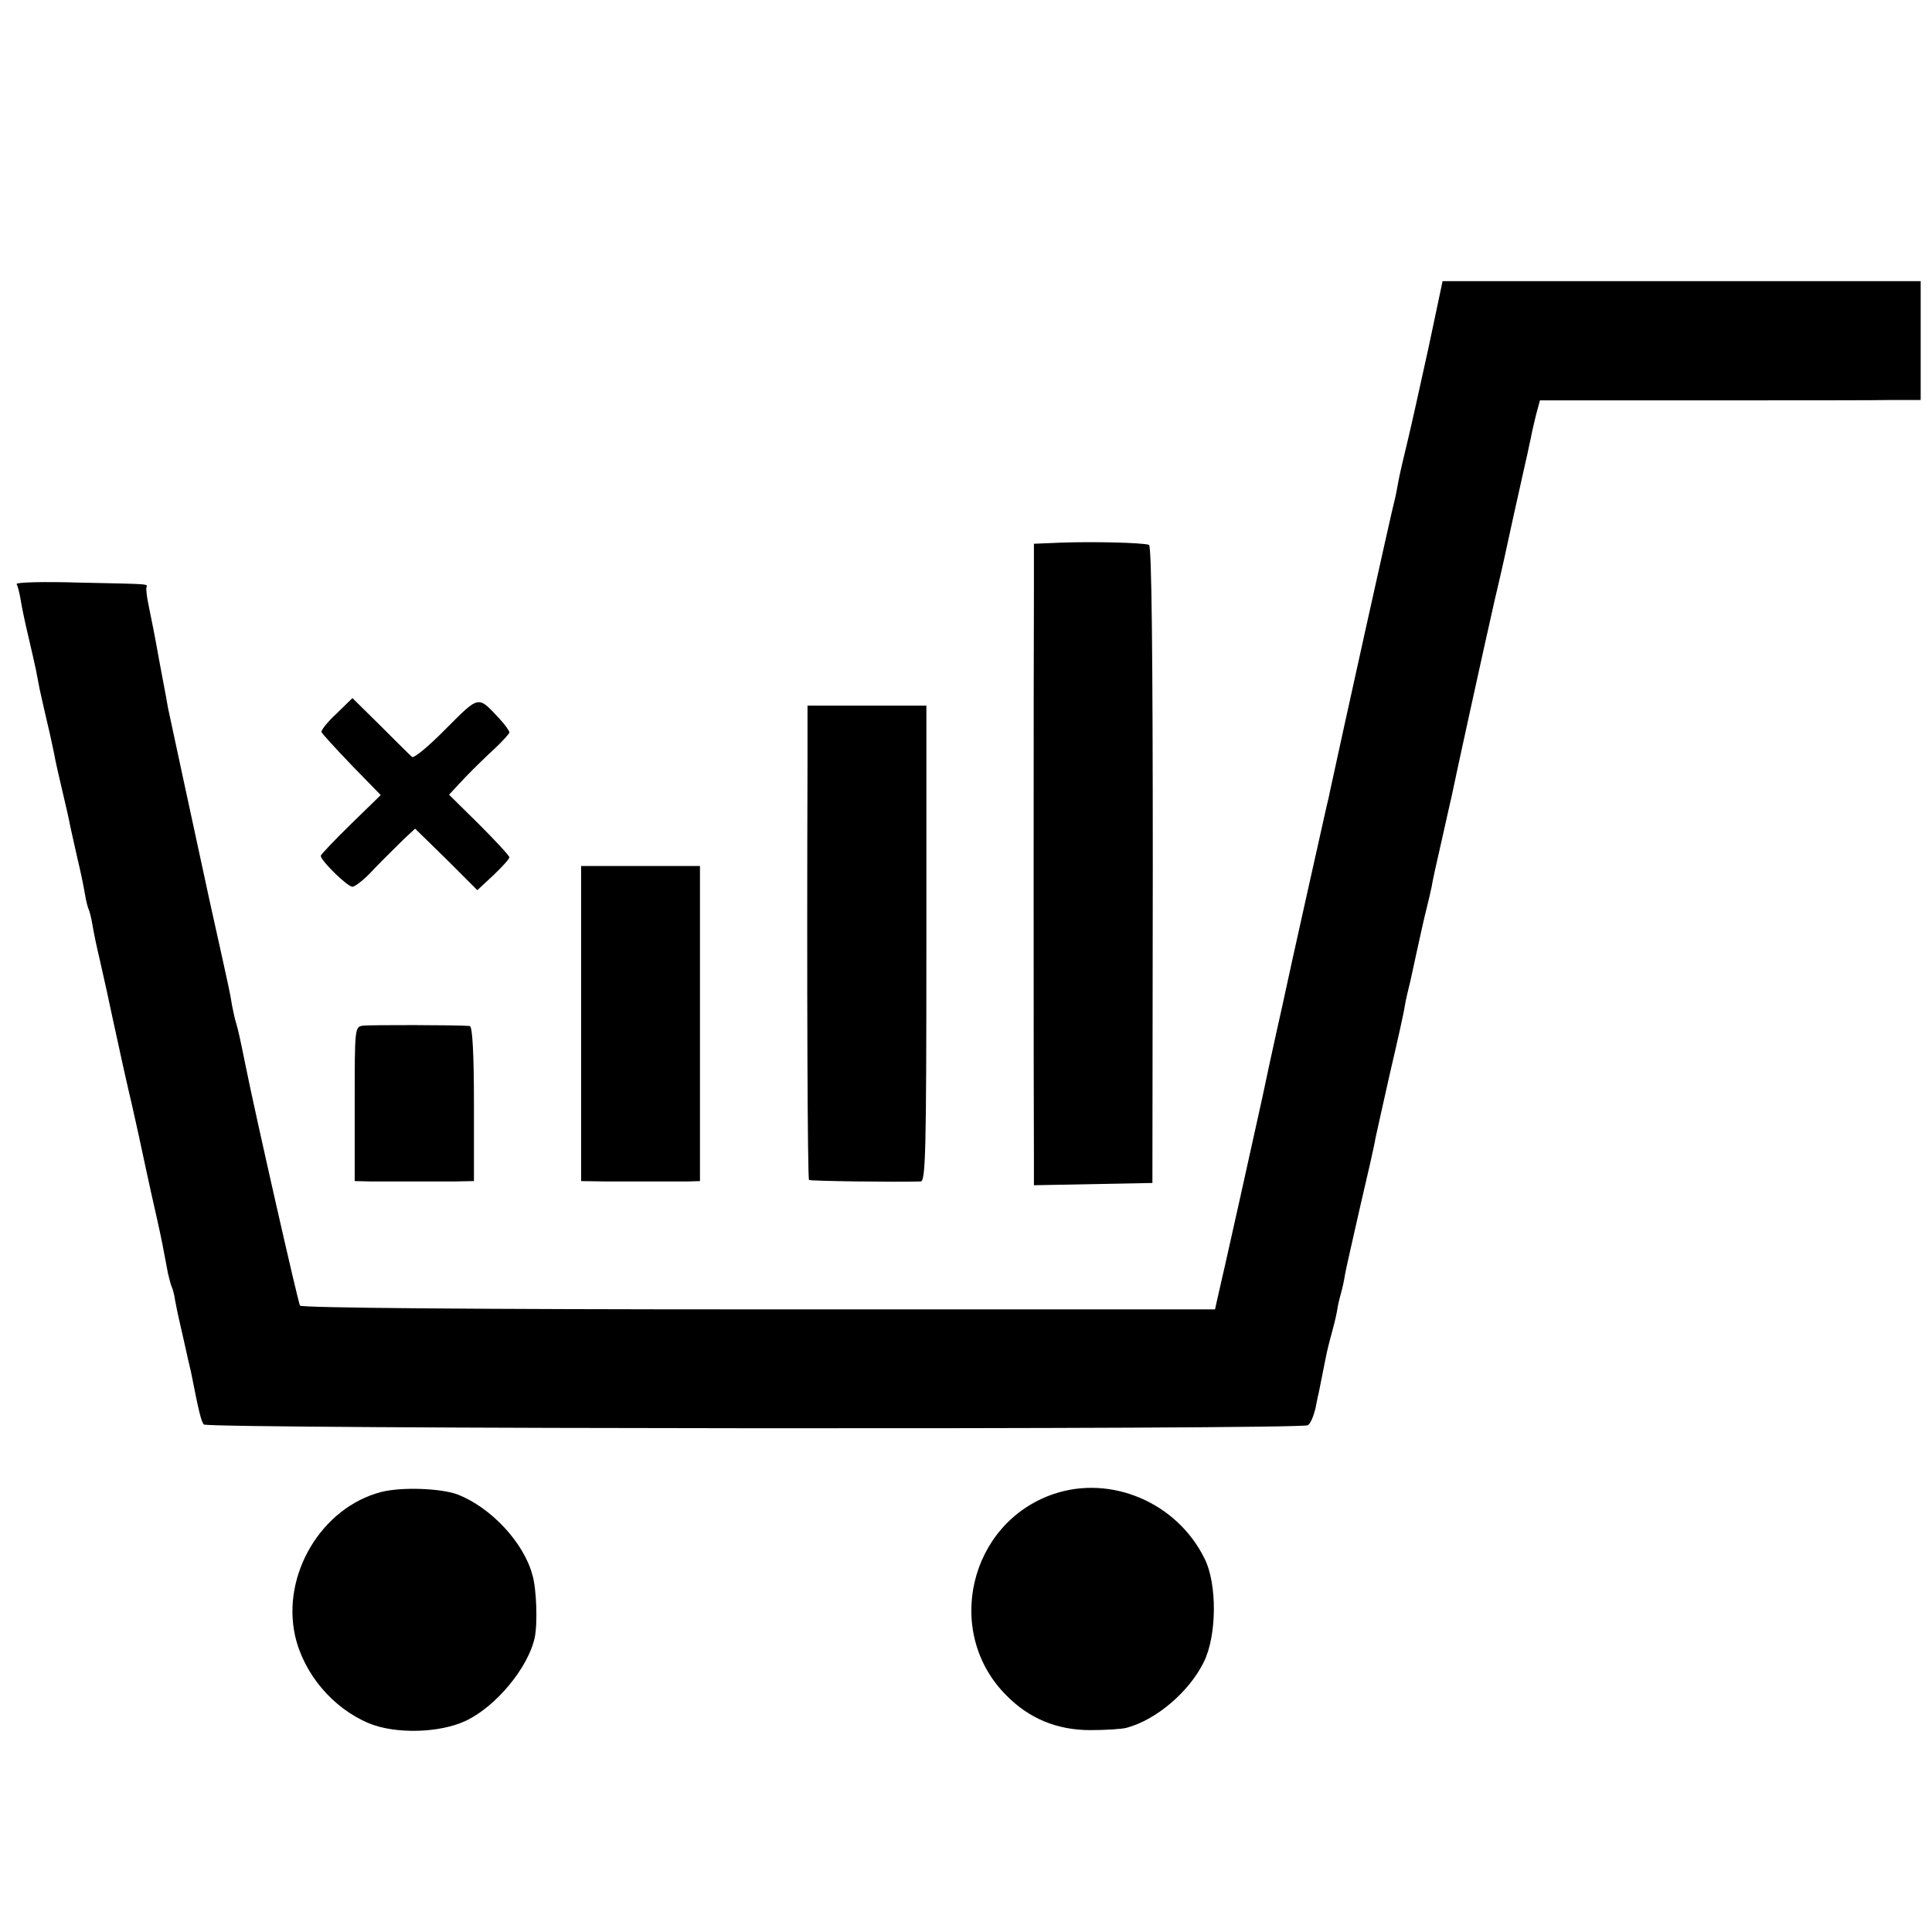 <?xml version="1.0" standalone="no"?>
<!DOCTYPE svg PUBLIC "-//W3C//DTD SVG 20010904//EN"
 "http://www.w3.org/TR/2001/REC-SVG-20010904/DTD/svg10.dtd">
<svg version="1.0" xmlns="http://www.w3.org/2000/svg"
 width="512pt" height="512pt" viewBox="0 0 512 512"
 preserveAspectRatio="xMidYMid meet">
<g transform="translate(0,512) scale(0.1,-0.1)"
fill="#000000" stroke="none">
<path d="M3786 4200 c-21 -96 -46 -209 -56 -250 -10 -41 -21 -88 -24 -105 -3
-16 -7 -39 -10 -50 -6 -20 -138 -617 -171 -770 -2 -11 -6 -29 -9 -40 -10 -44
-102 -456 -110 -495 -3 -14 -12 -56 -21 -95 -20 -92 -21 -94 -40 -185 -10 -47
-111 -501 -120 -537 l-5 -23 -1210 0 c-756 0 -1211 4 -1215 10 -5 8 -120 514
-145 640 -15 74 -19 91 -24 108 -3 9 -8 31 -11 47 -6 37 -3 23 -60 280 -53
245 -101 467 -110 510 -3 17 -7 41 -10 55 -3 14 -9 50 -15 80 -10 57 -15 80
-27 140 -4 19 -6 38 -5 43 3 10 16 9 -176 13 -95 3 -171 1 -168 -4 3 -5 8 -24
11 -43 3 -19 12 -62 20 -95 8 -34 17 -74 20 -88 3 -14 7 -38 10 -52 3 -14 12
-54 20 -88 8 -33 16 -72 19 -86 2 -14 12 -56 21 -95 9 -38 19 -81 21 -94 3
-12 11 -51 19 -85 8 -33 17 -76 20 -95 3 -19 8 -37 10 -41 2 -4 7 -22 10 -41
3 -19 12 -62 20 -95 8 -34 16 -73 19 -85 4 -20 17 -79 41 -189 2 -8 12 -55 24
-105 11 -49 27 -121 35 -160 8 -38 22 -101 31 -140 15 -67 17 -80 30 -149 4
-16 8 -33 10 -36 2 -4 7 -20 9 -36 7 -37 12 -57 26 -119 6 -27 13 -59 16 -70
21 -107 27 -131 34 -140 10 -12 2908 -14 2926 -2 7 4 15 24 20 44 4 21 8 40 9
43 1 6 13 65 19 95 2 11 9 40 16 65 7 25 13 52 14 60 1 8 5 26 9 40 4 14 9 36
11 50 2 14 21 95 40 180 20 85 39 168 41 183 3 15 21 94 39 175 19 81 37 161
39 177 3 17 8 39 11 50 3 11 12 54 21 95 9 41 20 91 25 110 5 19 11 46 14 60
2 14 14 68 26 120 12 52 23 104 26 115 10 50 87 401 114 520 12 50 23 100 26
113 4 20 44 201 59 267 3 11 7 34 11 50 3 17 10 47 15 67 l10 37 432 0 c237 0
465 0 505 1 l72 0 0 158 0 157 -633 0 -634 0 -37 -175z"/>
<path d="M2813 3682 l-73 -3 0 -117 c-1 -143 -1 -1420 0 -1515 l0 -68 157 3
157 3 1 844 c0 553 -3 845 -10 847 -15 6 -150 9 -232 6z"/>
<path d="M892 3229 c-24 -22 -42 -45 -40 -49 2 -5 38 -44 80 -88 l77 -79 -79
-77 c-44 -43 -80 -81 -80 -84 1 -14 71 -82 84 -82 7 0 34 21 58 48 25 26 60
60 77 77 l31 29 83 -81 82 -82 43 40 c23 22 42 43 42 47 0 4 -36 43 -80 87
l-80 79 42 45 c24 25 60 60 81 79 20 19 37 38 37 41 0 4 -12 21 -27 37 -57 61
-52 62 -142 -28 -44 -45 -84 -78 -89 -74 -4 3 -41 40 -82 81 l-76 75 -42 -41z"/>
<path d="M2140 3108 c-2 -605 0 -1111 4 -1115 3 -3 227 -6 296 -4 13 1 15 78
15 631 l0 630 -157 0 -158 0 0 -142z"/>
<path d="M1540 2408 l0 -418 65 -1 c36 0 92 0 125 0 33 0 75 0 93 0 l32 1 0
417 0 418 -158 0 -157 0 0 -417z"/>
<path d="M963 2402 c-23 -3 -23 -3 -23 -208 l0 -204 45 -1 c25 0 72 0 105 0
33 0 84 0 113 0 l53 1 0 205 c0 133 -4 205 -11 206 -36 3 -264 3 -282 1z"/>
<path d="M1010 1166 c-158 -41 -264 -219 -228 -381 23 -101 100 -192 196 -232
70 -29 188 -26 257 7 80 38 165 141 182 220 8 37 5 129 -6 166 -23 86 -109
178 -197 213 -44 17 -150 21 -204 7z"/>
<path d="M2793 1161 c-225 -76 -293 -367 -126 -534 61 -62 135 -92 223 -92 41
0 84 3 95 6 79 21 166 95 205 174 35 70 36 208 2 275 -73 148 -247 222 -399
171z"/>
</g>
</svg>
